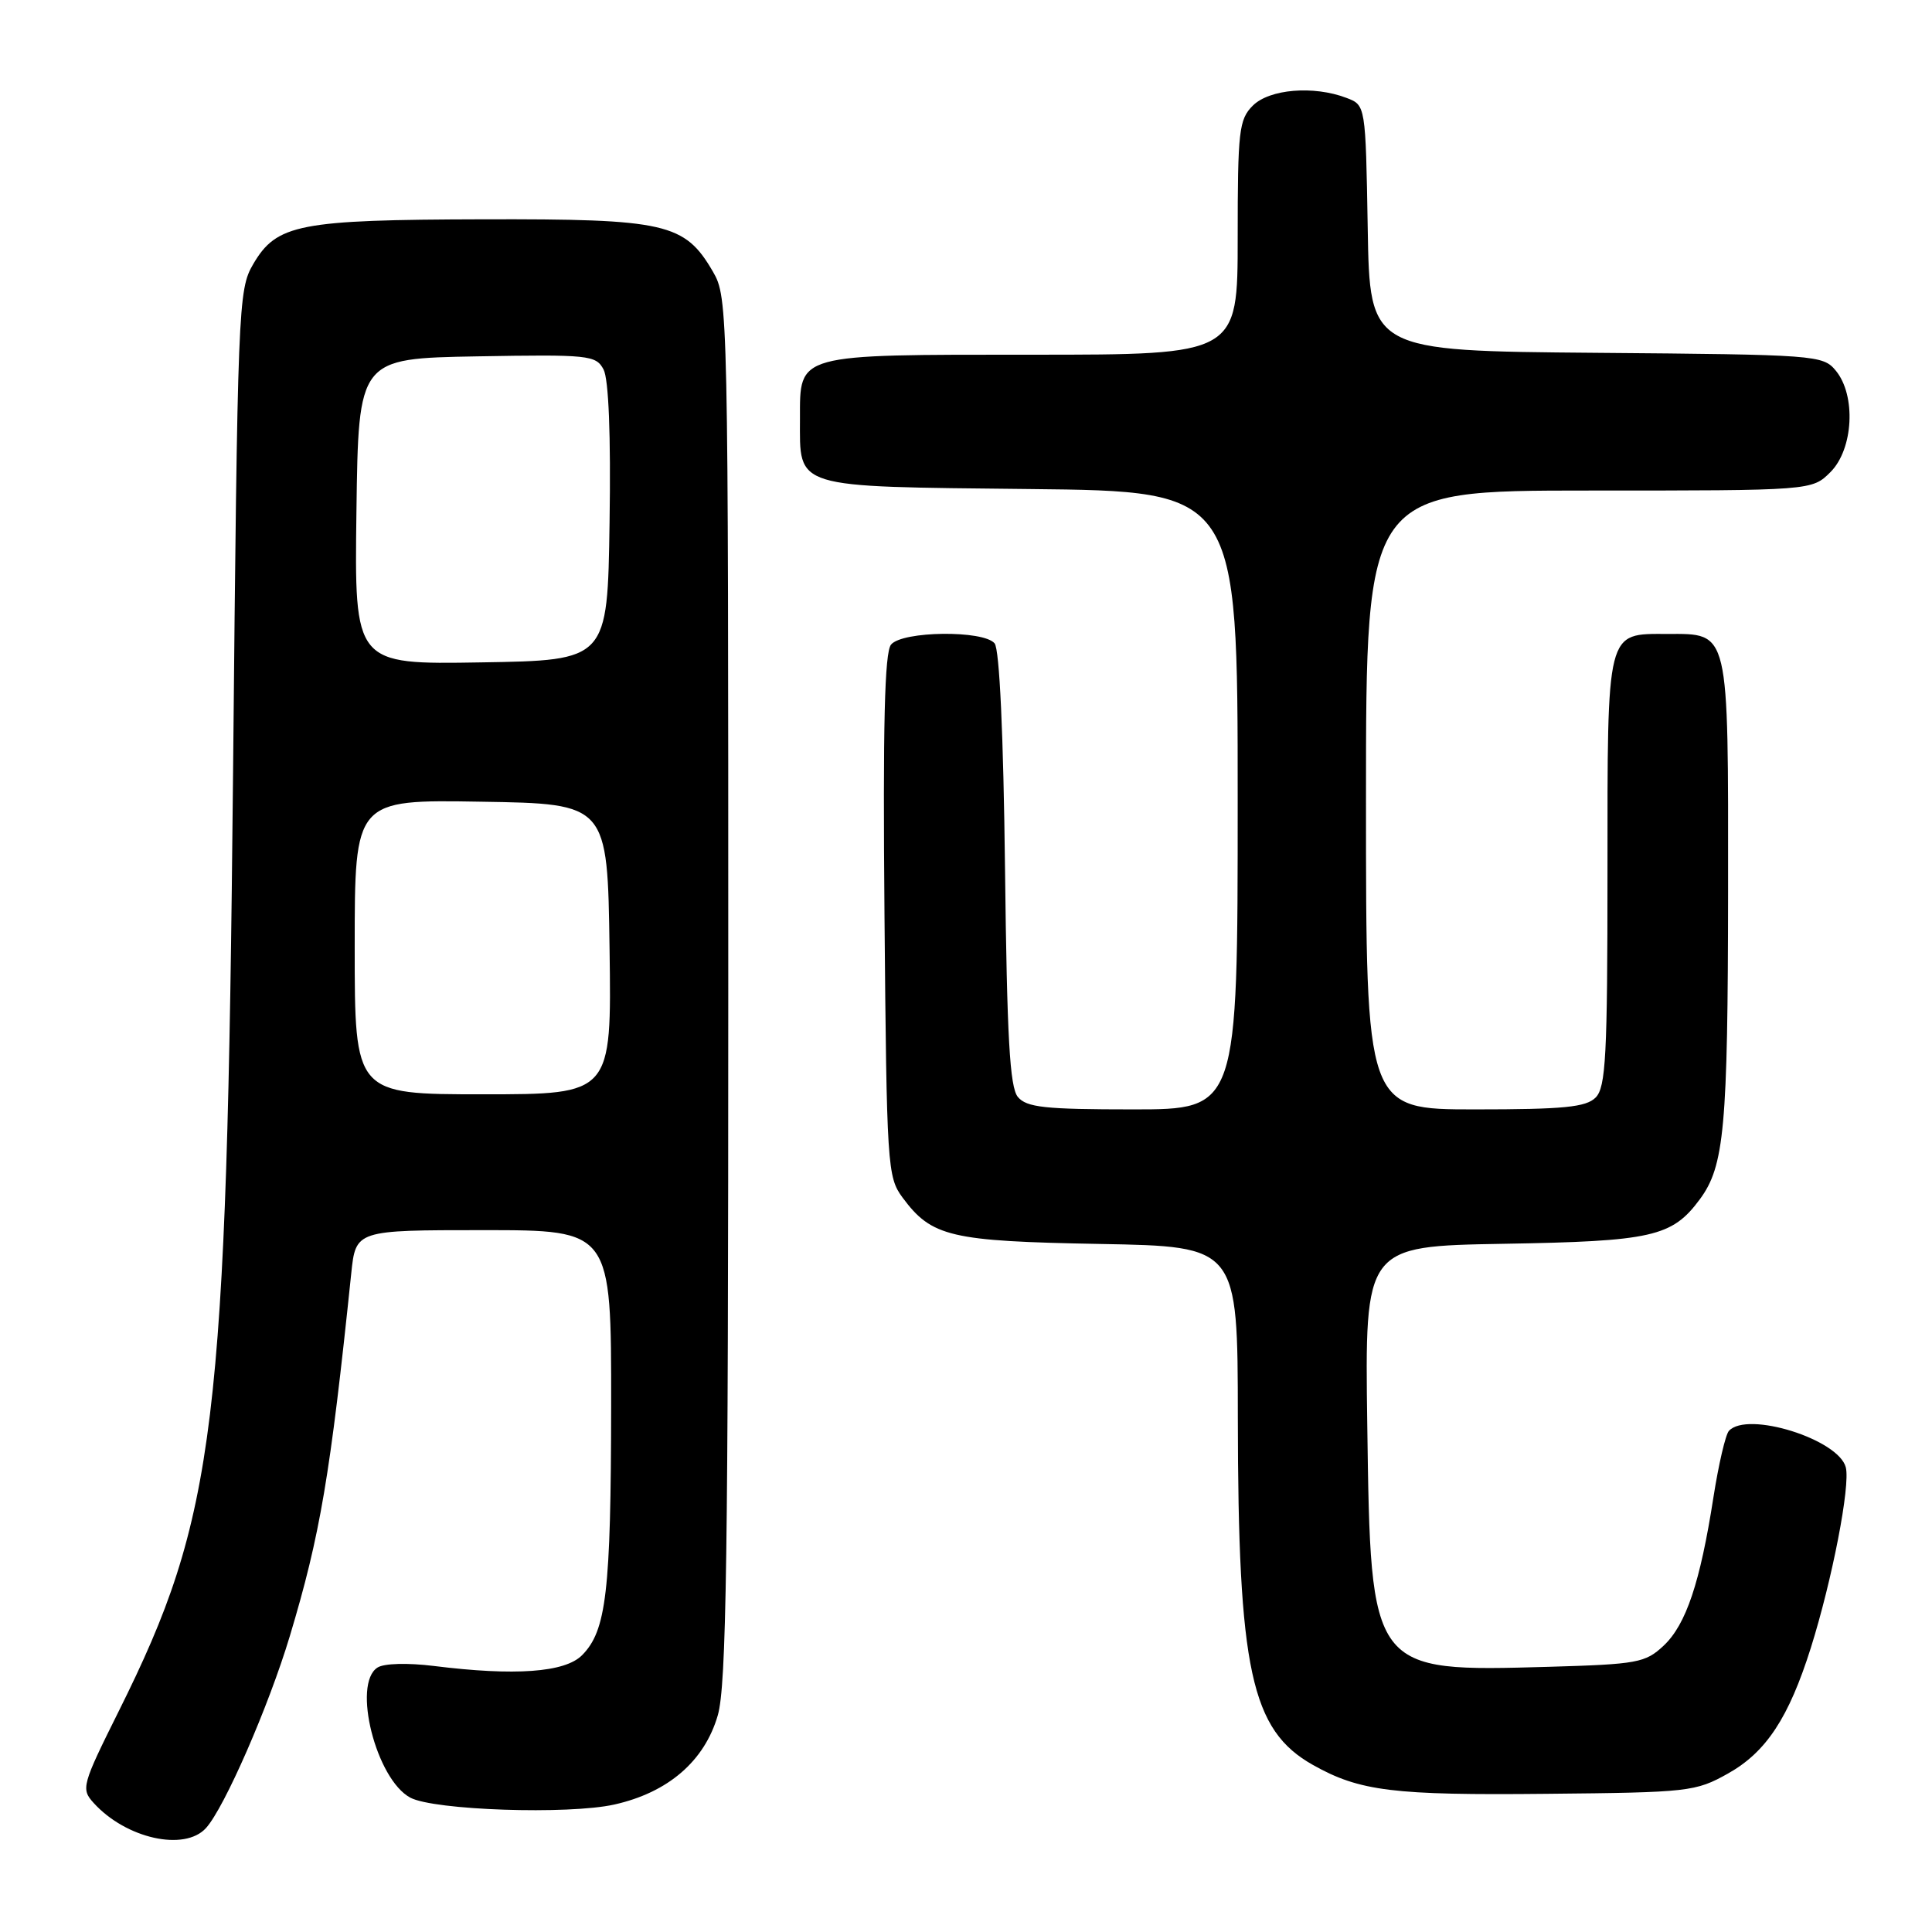 <?xml version="1.0" encoding="UTF-8" standalone="no"?>
<!DOCTYPE svg PUBLIC "-//W3C//DTD SVG 1.1//EN" "http://www.w3.org/Graphics/SVG/1.1/DTD/svg11.dtd" >
<svg xmlns="http://www.w3.org/2000/svg" xmlns:xlink="http://www.w3.org/1999/xlink" version="1.1" viewBox="0 0 256 256">
 <g >
 <path fill="currentColor"
d=" M 27.30 242.22 C 29.75 239.51 35.60 226.10 38.40 216.80 C 42.44 203.34 43.74 195.68 46.54 168.75 C 47.14 163.00 47.14 163.00 64.07 163.00 C 81.00 163.00 81.00 163.00 80.98 186.25 C 80.95 210.96 80.35 216.09 77.11 219.34 C 74.83 221.61 68.22 222.09 57.50 220.75 C 54.01 220.32 50.88 220.40 50.02 220.96 C 46.64 223.12 49.83 235.77 54.37 238.20 C 57.50 239.87 75.31 240.47 81.40 239.11 C 88.52 237.52 93.35 233.36 95.11 227.29 C 96.25 223.35 96.50 206.23 96.50 131.00 C 96.50 40.80 96.47 39.45 94.47 36.00 C 90.73 29.56 88.23 29.00 64.00 29.06 C 39.60 29.12 36.66 29.69 33.55 35.00 C 31.56 38.40 31.48 40.38 30.88 102.50 C 30.04 189.12 28.61 200.89 15.74 226.73 C 10.85 236.55 10.72 237.03 12.40 238.89 C 16.68 243.62 24.46 245.36 27.30 242.22 Z  M 228.97 235.00 C 234.03 232.16 237.02 227.62 239.95 218.33 C 242.78 209.32 245.19 196.89 244.58 194.44 C 243.64 190.71 231.52 186.92 229.09 189.60 C 228.64 190.09 227.72 194.05 227.04 198.39 C 225.28 209.70 223.41 215.27 220.44 218.06 C 218.02 220.33 216.97 220.52 205.25 220.86 C 181.54 221.53 181.63 221.65 181.17 188.81 C 180.84 165.13 180.84 165.13 199.17 164.81 C 218.92 164.48 221.56 163.88 225.23 158.92 C 228.49 154.52 228.95 149.44 228.98 118.08 C 229.00 83.15 229.20 84.00 220.92 84.00 C 212.79 84.00 213.00 83.16 213.00 115.50 C 213.00 139.95 212.78 144.07 211.43 145.43 C 210.15 146.71 207.21 147.00 195.43 147.00 C 181.00 147.00 181.00 147.00 181.00 106.00 C 181.00 65.00 181.00 65.00 210.55 65.00 C 240.09 65.00 240.09 65.00 242.55 62.55 C 245.59 59.50 245.96 52.39 243.25 49.11 C 241.55 47.05 240.67 46.99 211.50 46.75 C 181.50 46.50 181.50 46.50 181.23 30.22 C 180.95 13.93 180.95 13.93 178.41 12.97 C 174.06 11.31 168.20 11.80 166.00 14.00 C 164.17 15.83 164.00 17.33 164.00 31.50 C 164.00 47.00 164.00 47.00 136.83 47.00 C 105.34 47.00 106.00 46.82 106.00 55.46 C 106.00 64.81 104.84 64.46 136.42 64.80 C 164.00 65.09 164.00 65.09 164.00 106.05 C 164.00 147.00 164.00 147.00 150.12 147.00 C 138.44 147.00 136.03 146.74 134.87 145.35 C 133.80 144.05 133.43 137.48 133.17 115.10 C 132.96 97.29 132.44 86.03 131.79 85.25 C 130.32 83.48 119.57 83.60 118.07 85.41 C 117.21 86.45 116.98 96.04 117.20 121.34 C 117.49 154.54 117.58 155.96 119.59 158.68 C 123.45 163.89 125.91 164.47 145.75 164.83 C 164.00 165.16 164.00 165.16 164.02 187.83 C 164.05 221.31 165.77 229.25 173.98 233.87 C 180.17 237.35 184.61 237.90 205.00 237.69 C 223.77 237.51 224.67 237.41 228.97 235.00 Z  M 47.00 125.48 C 47.00 105.95 47.00 105.95 63.75 106.23 C 80.50 106.50 80.50 106.50 80.77 125.75 C 81.04 145.00 81.04 145.00 64.02 145.00 C 47.00 145.00 47.00 145.00 47.00 125.48 Z  M 47.23 67.77 C 47.50 47.50 47.50 47.50 63.20 47.22 C 78.03 46.96 78.96 47.06 79.97 48.95 C 80.65 50.22 80.95 57.62 80.77 69.23 C 80.50 87.50 80.50 87.50 63.73 87.77 C 46.96 88.05 46.96 88.05 47.23 67.77 Z "/>
</g>
</svg>